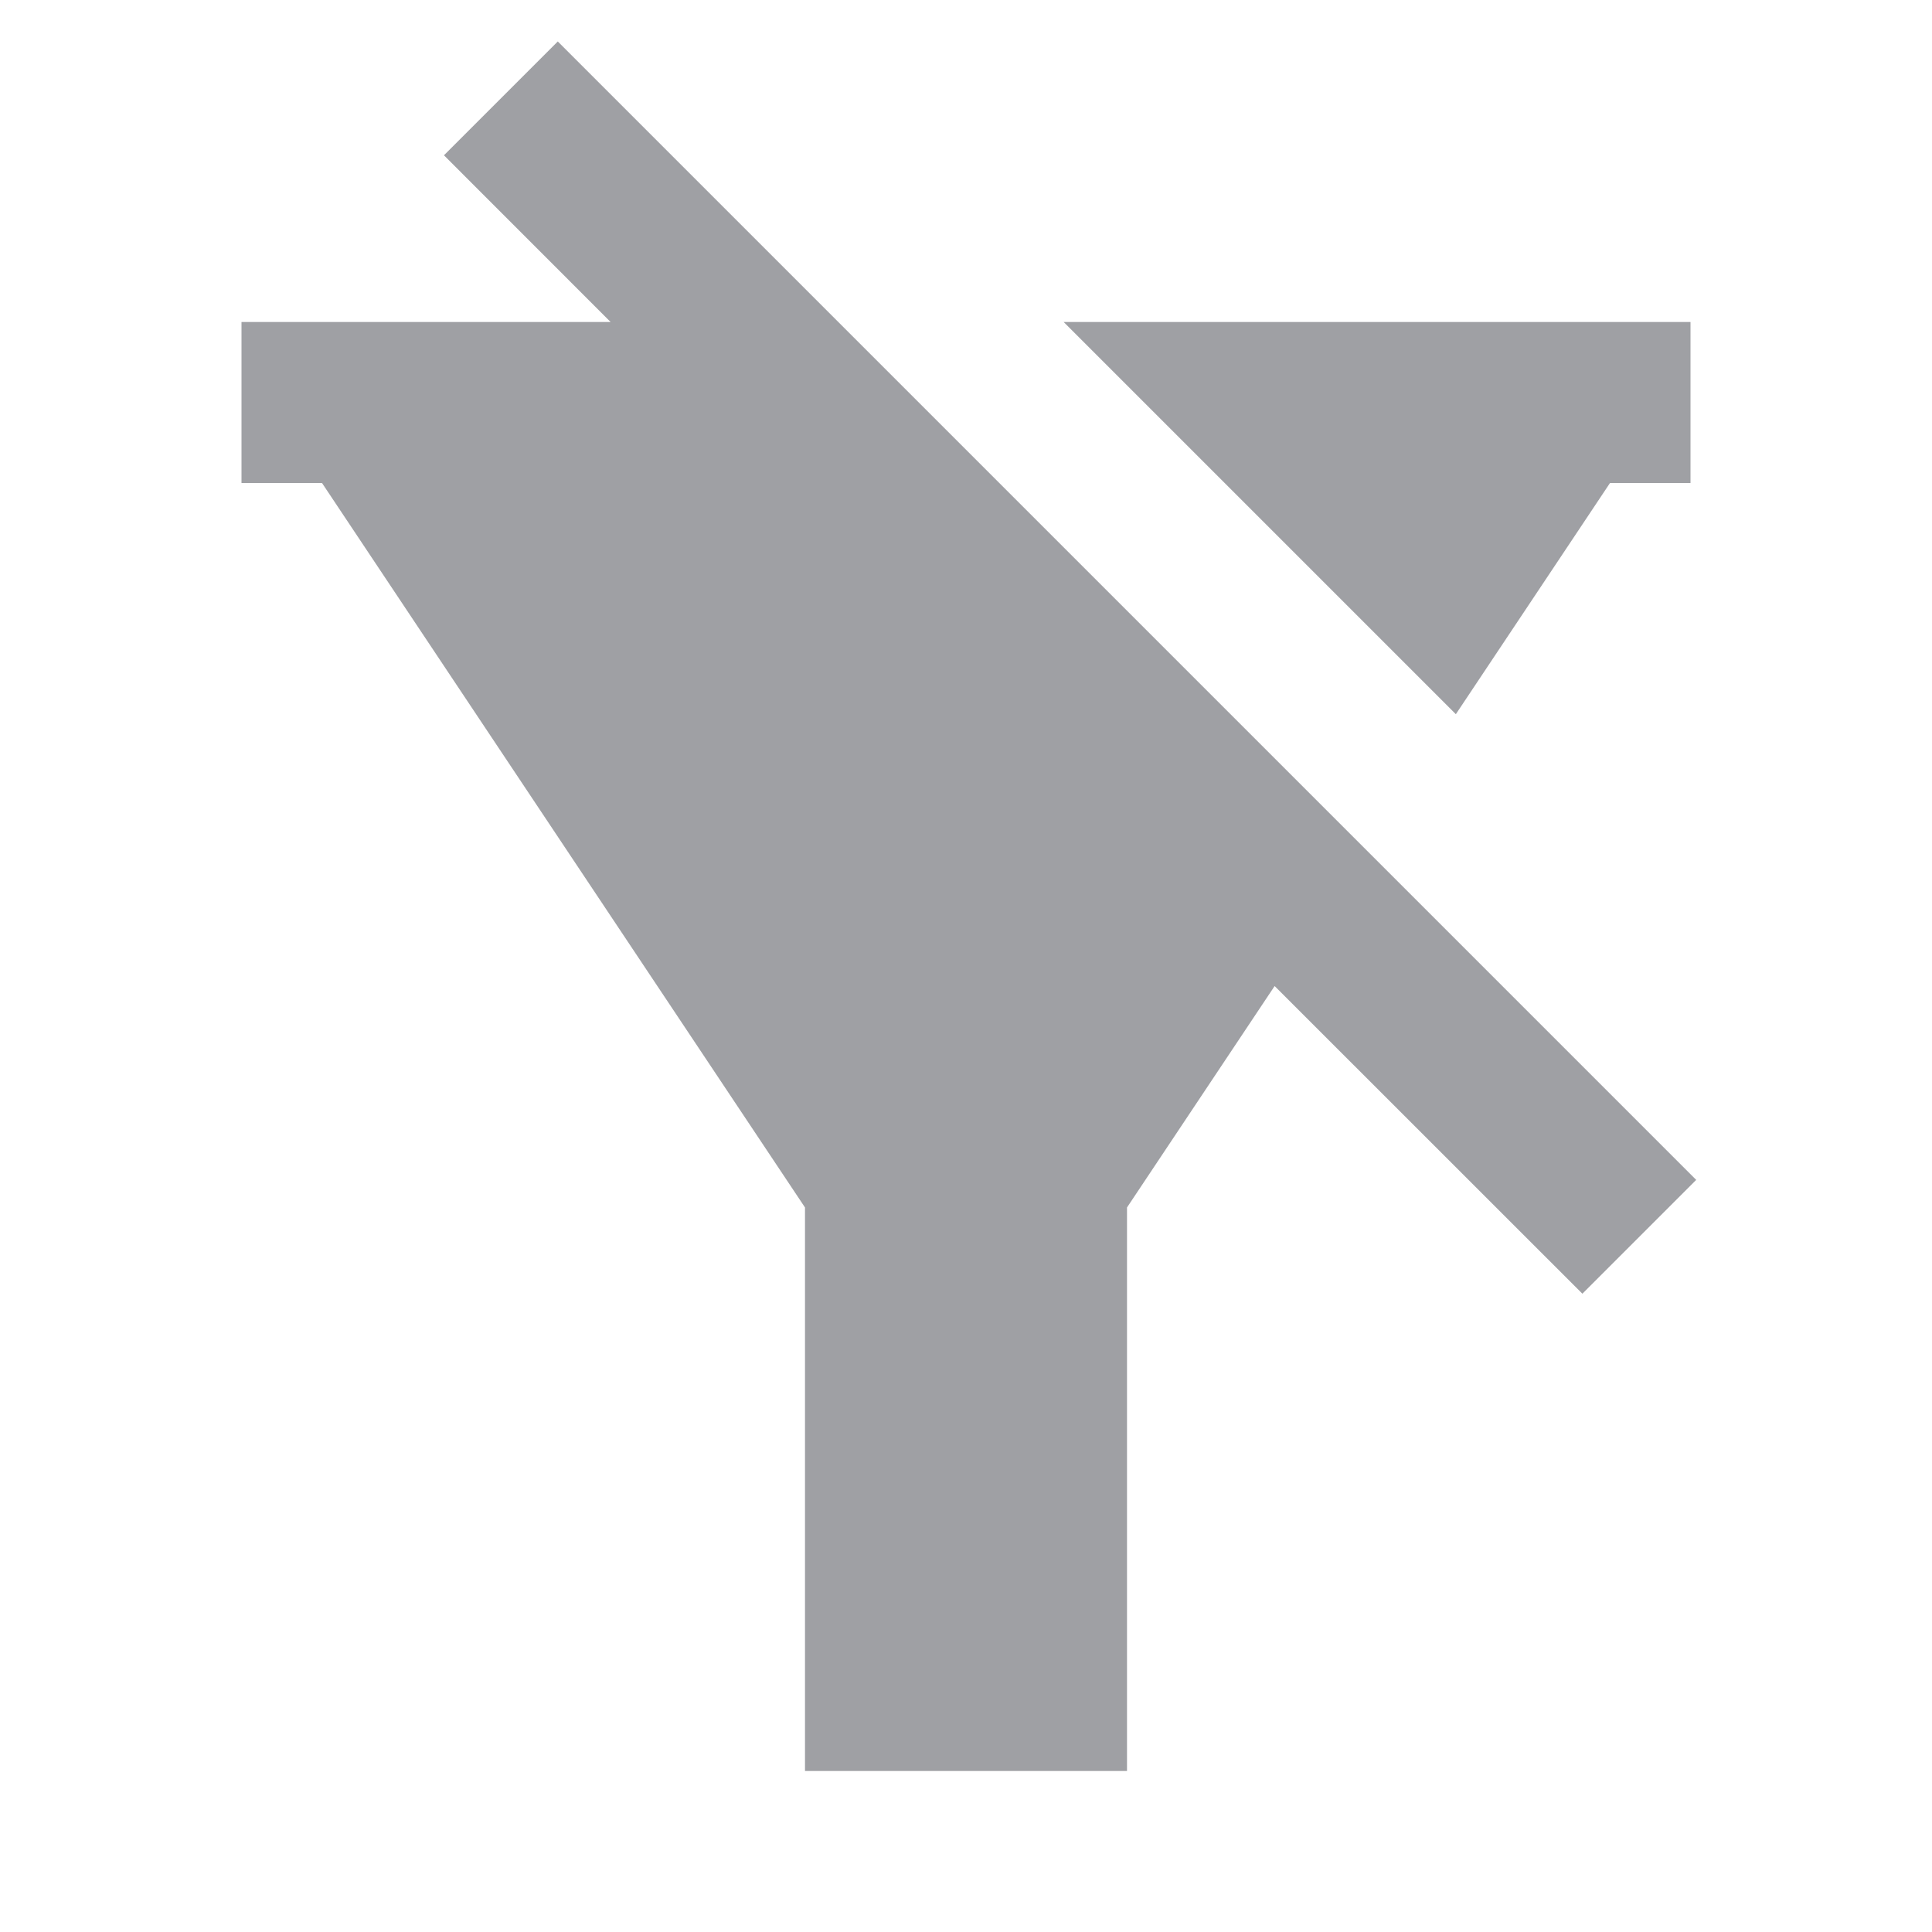 <svg xmlns="http://www.w3.org/2000/svg" viewBox="0 0 24 24" width="64" height="64" fill="rgba(159,160,164,1)"><path d="M6.929 0.515L21.071 14.657L19.657 16.071L15.834 12.249L14 15V22H10V15L4 6H3V4L7.585 4L5.515 1.929L6.929 0.515ZM21 4V6H20L18.085 8.872L13.213 4H21Z"></path></svg>